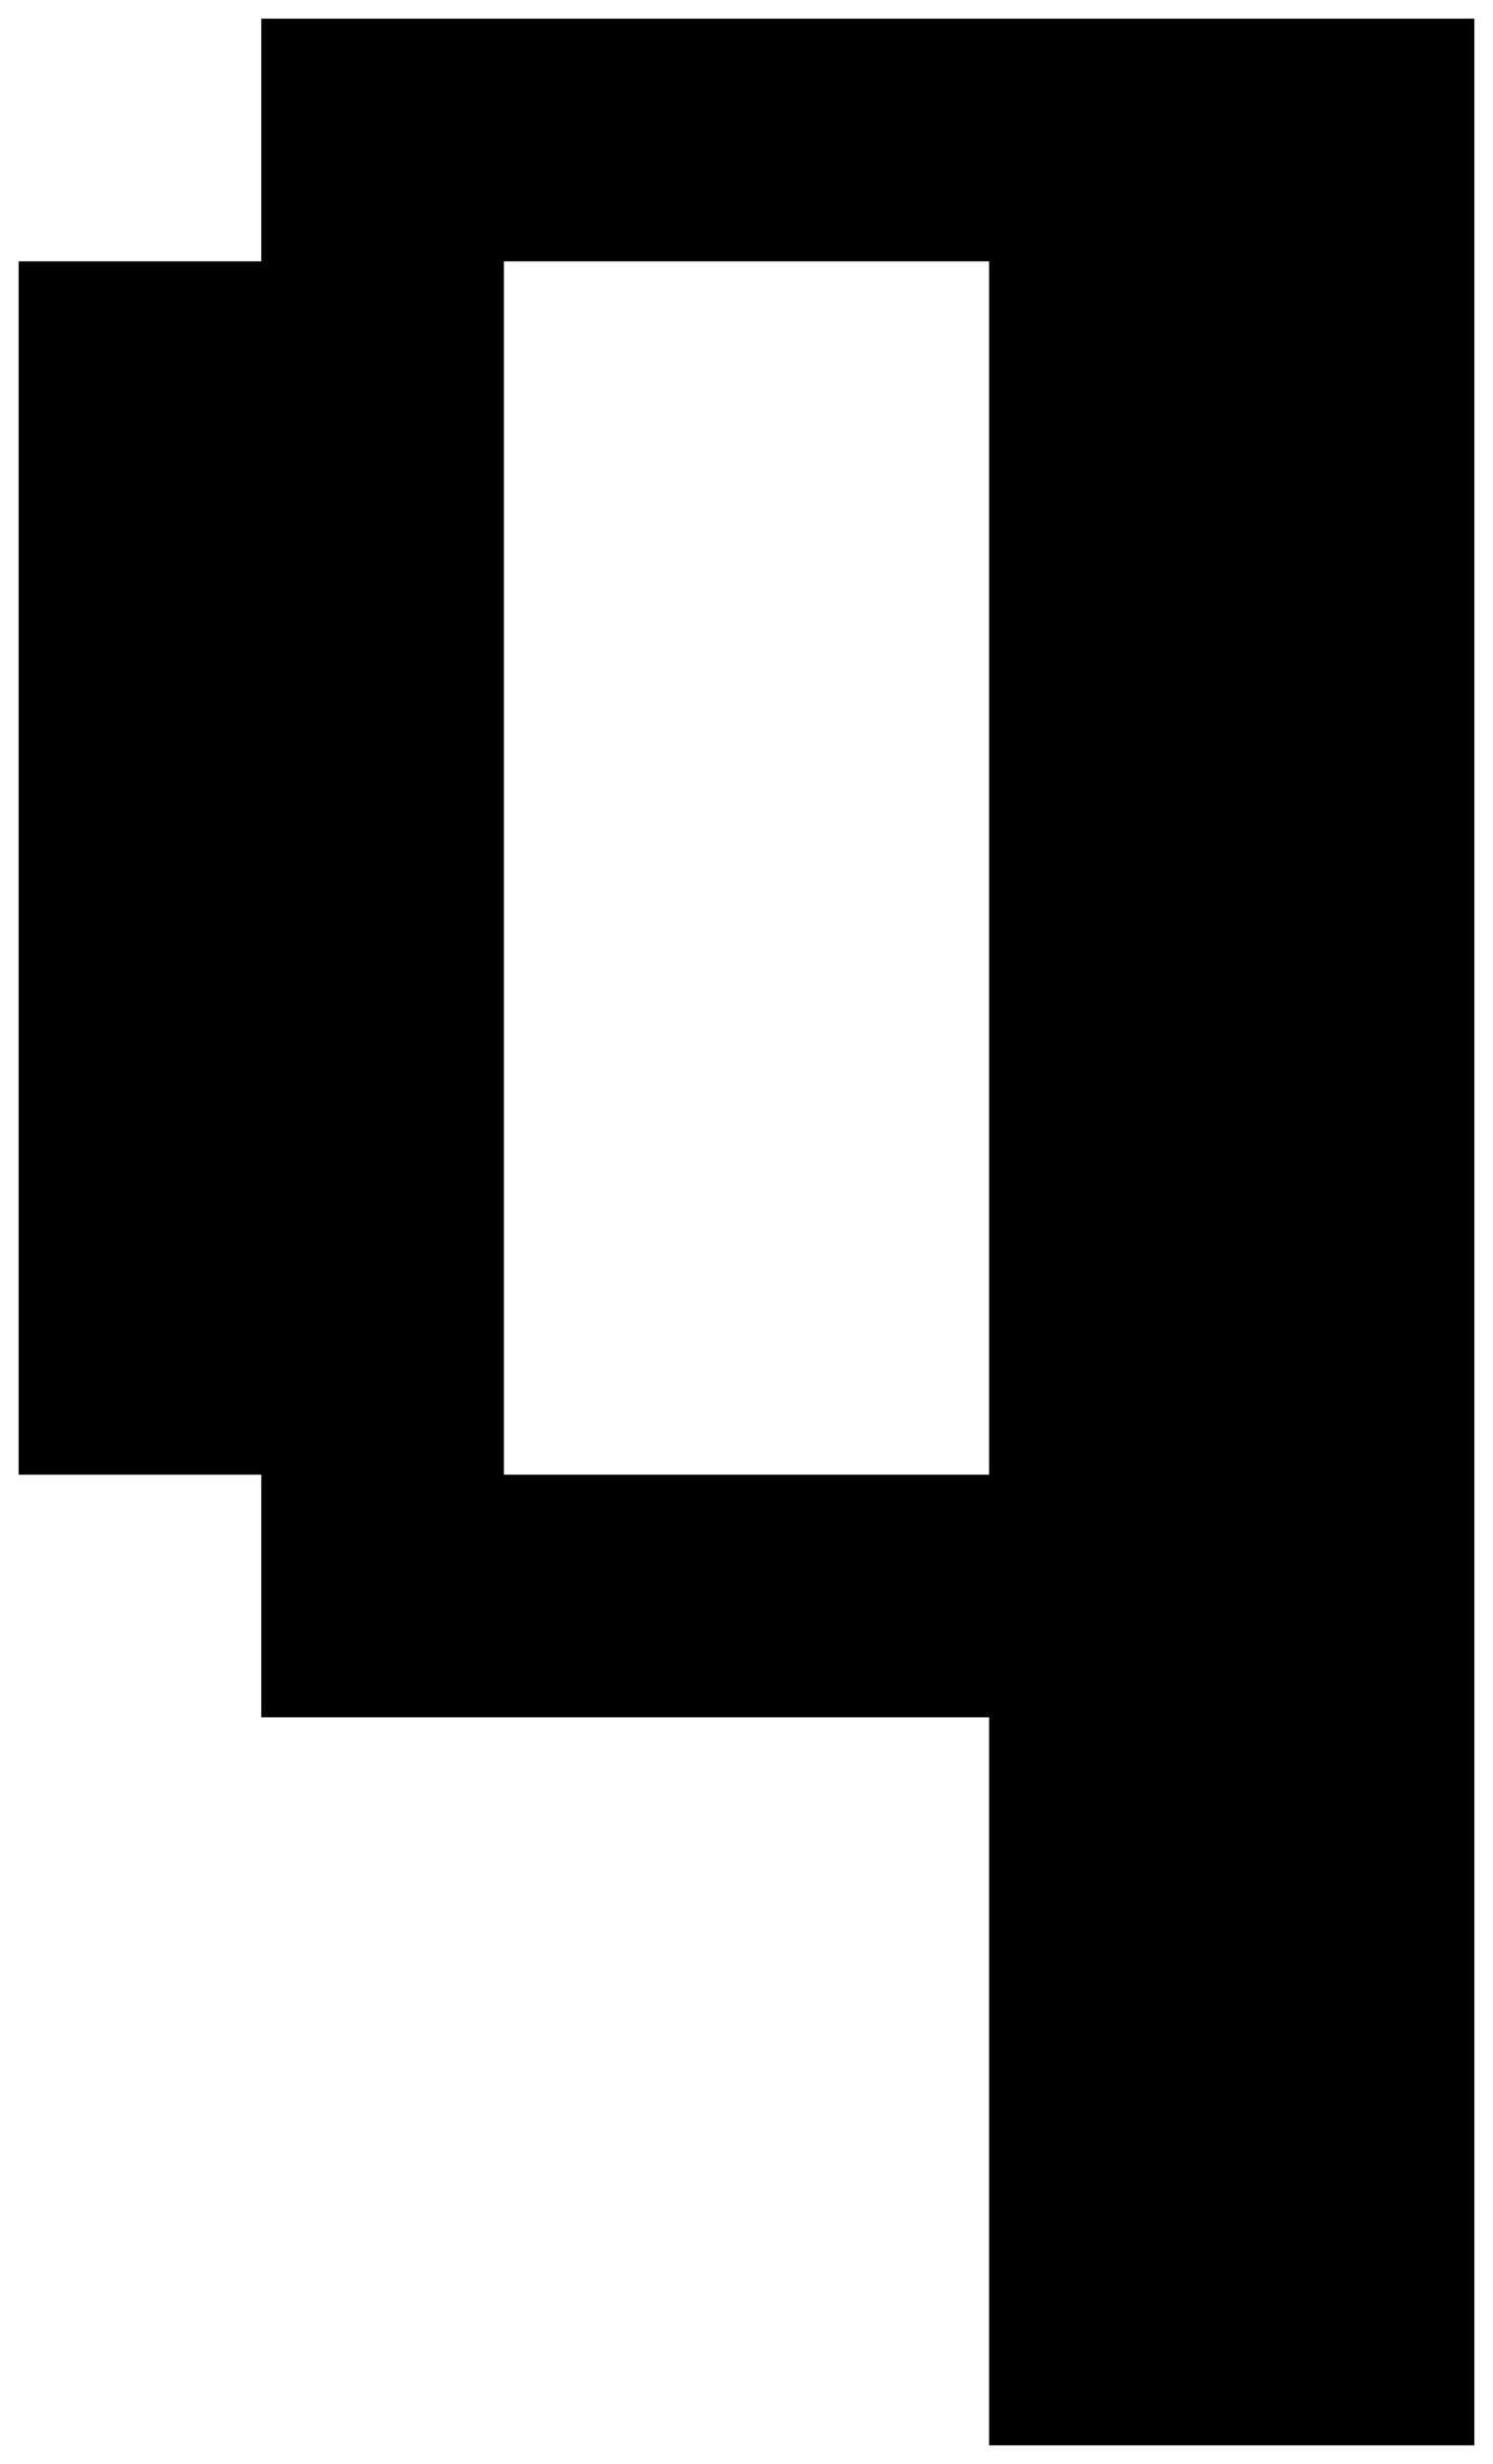<svg width="20" height="33" viewBox="0 0 20 33" fill="none" xmlns="http://www.w3.org/2000/svg">
<path d="M3.5 0.25H19.75V32.75H13.25V23H3.5V19.75H0.25V3.5H3.5V0.25ZM13.25 19.75V3.5H6.75V19.75H13.25Z" fill="black"/>
</svg>
